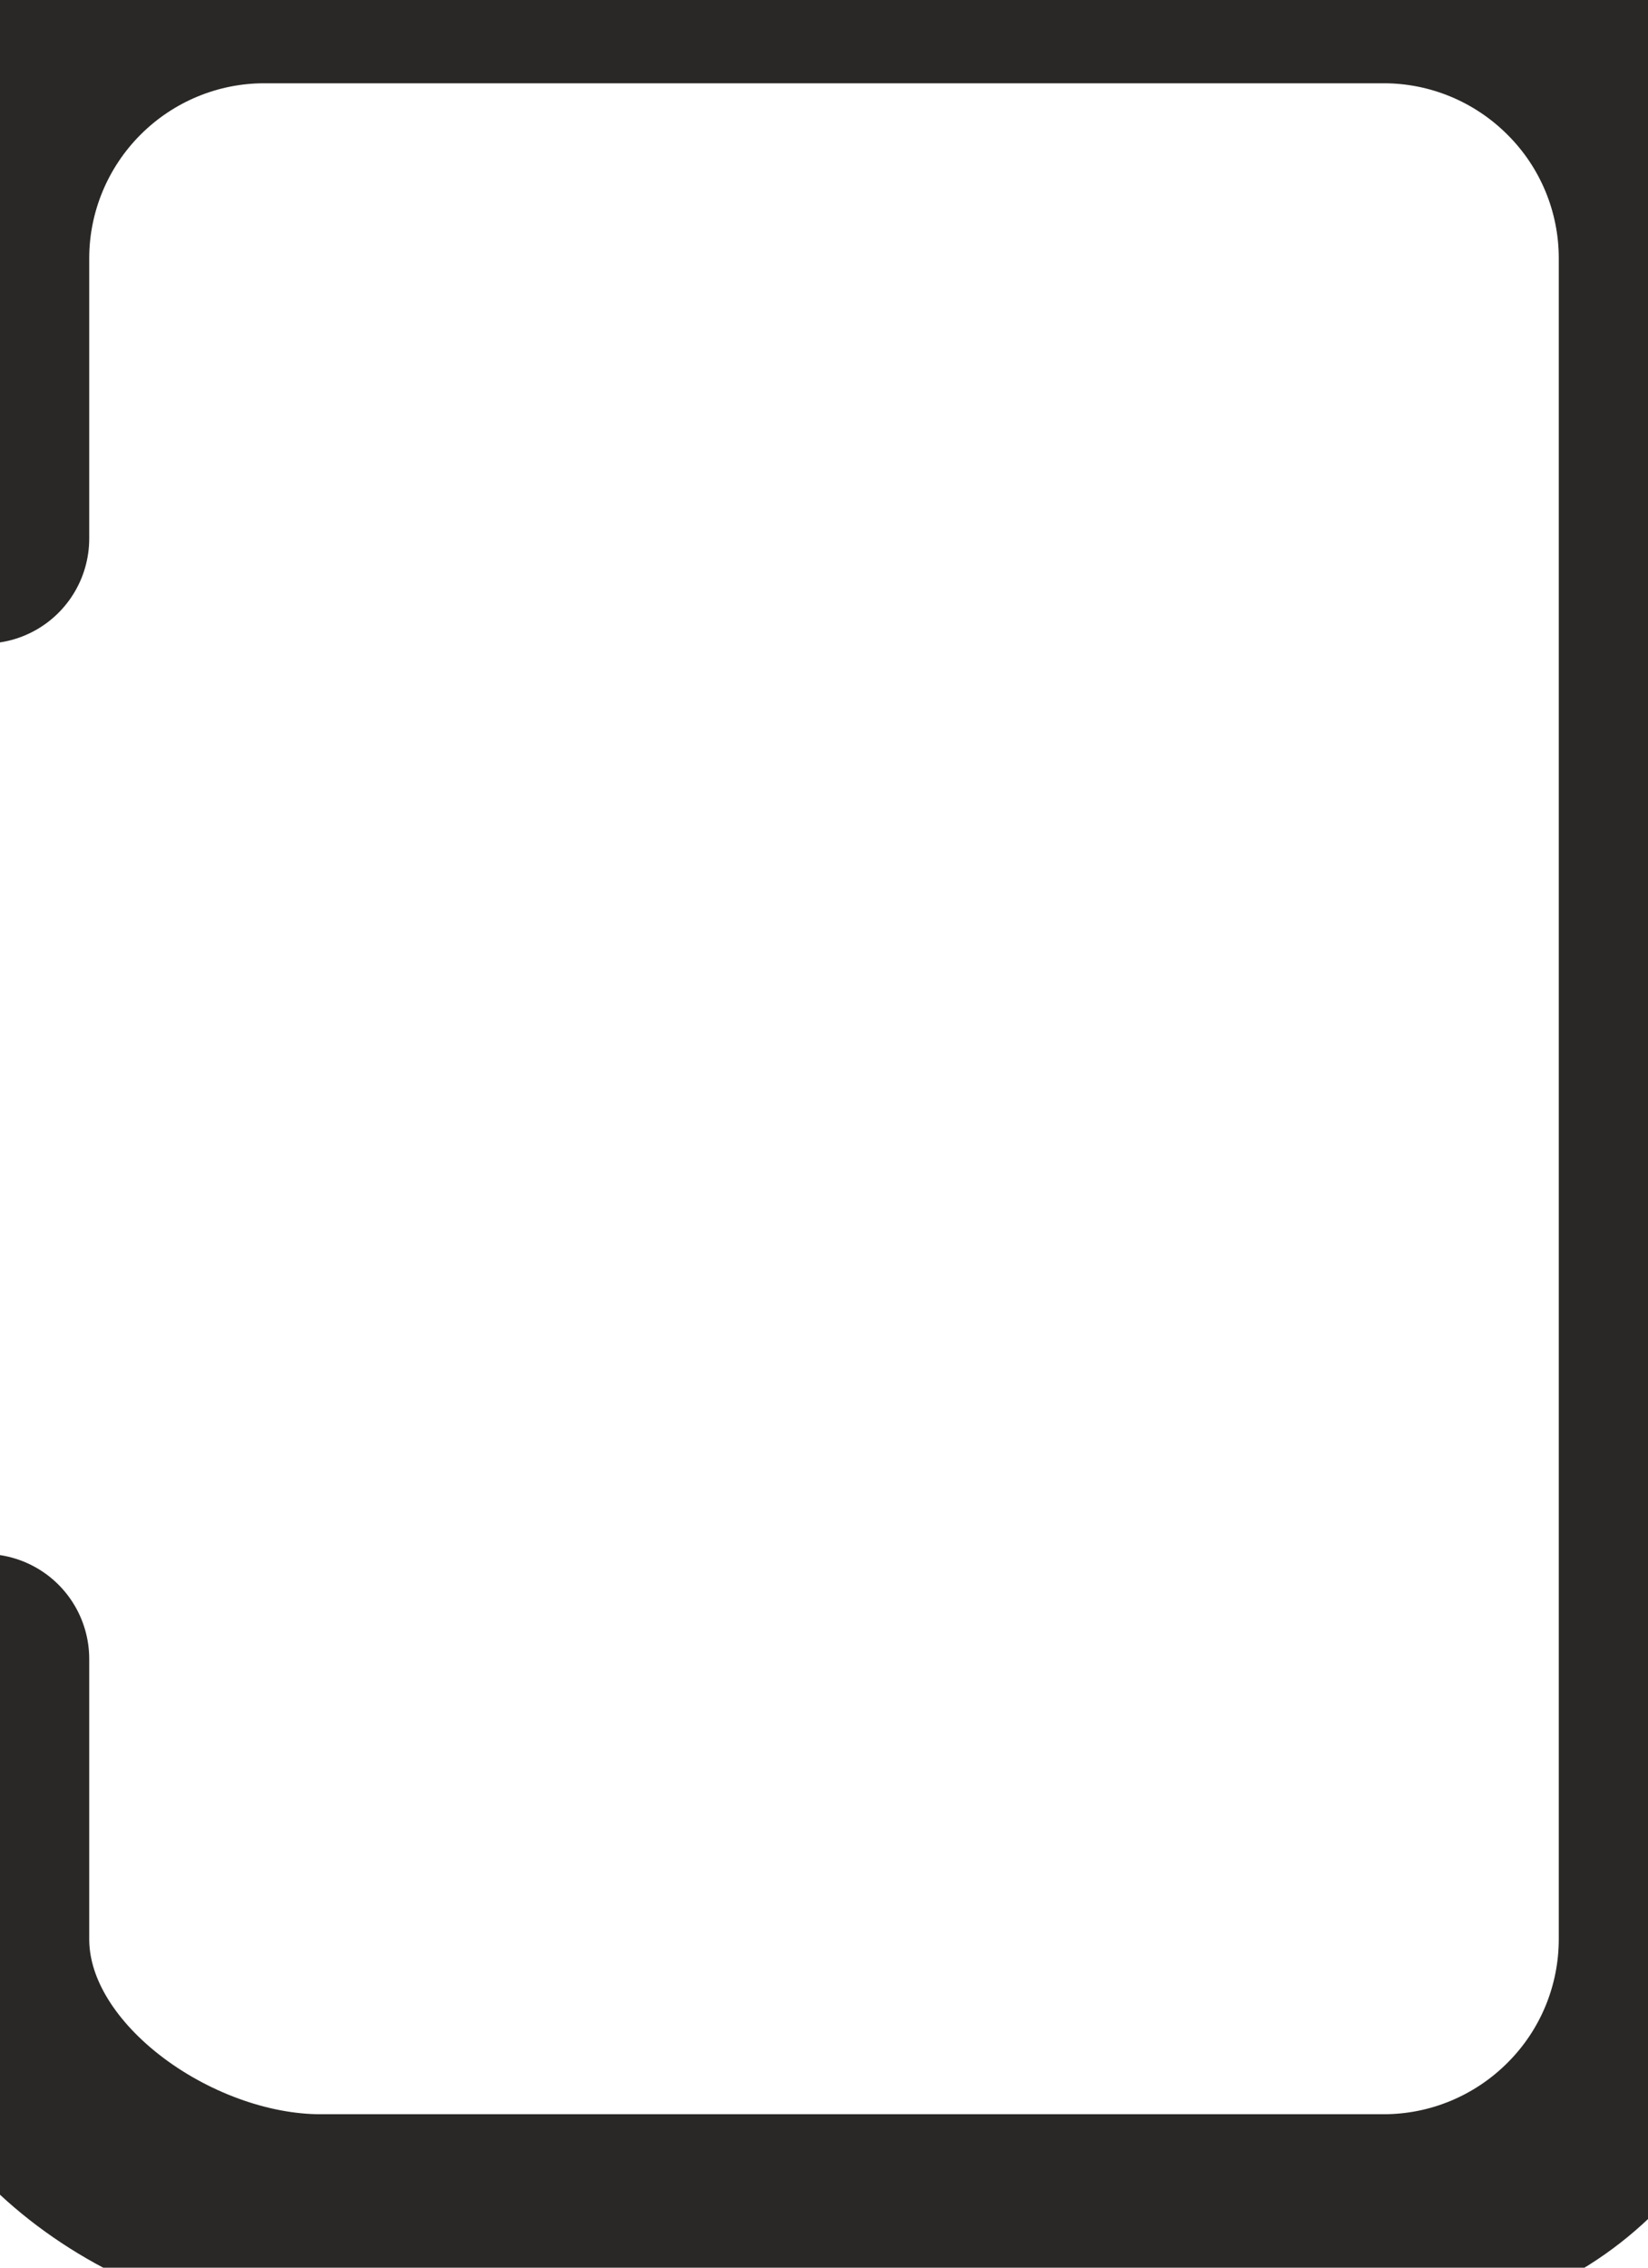 <svg width="8" height="11" viewBox="0.075 0.267 7.85 10.467" fill="none" xmlns="http://www.w3.org/2000/svg">
<path d="M0 2.667V1.333C0 0.98 0.141 0.641 0.391 0.391C0.641 0.141 0.98 0 1.333 0H6.667C7.02 0 7.359 0.141 7.609 0.391C7.86 0.641 8 0.98 8 1.333L8 9.333C8 9.687 7.86 10.026 7.609 10.276C7.359 10.526 7.02 10.667 6.667 10.667H1.6C0.864 10.667 0 10.07 0 9.333V8" stroke="#292826" stroke-linecap="round" stroke-linejoin="round"/>
</svg>
